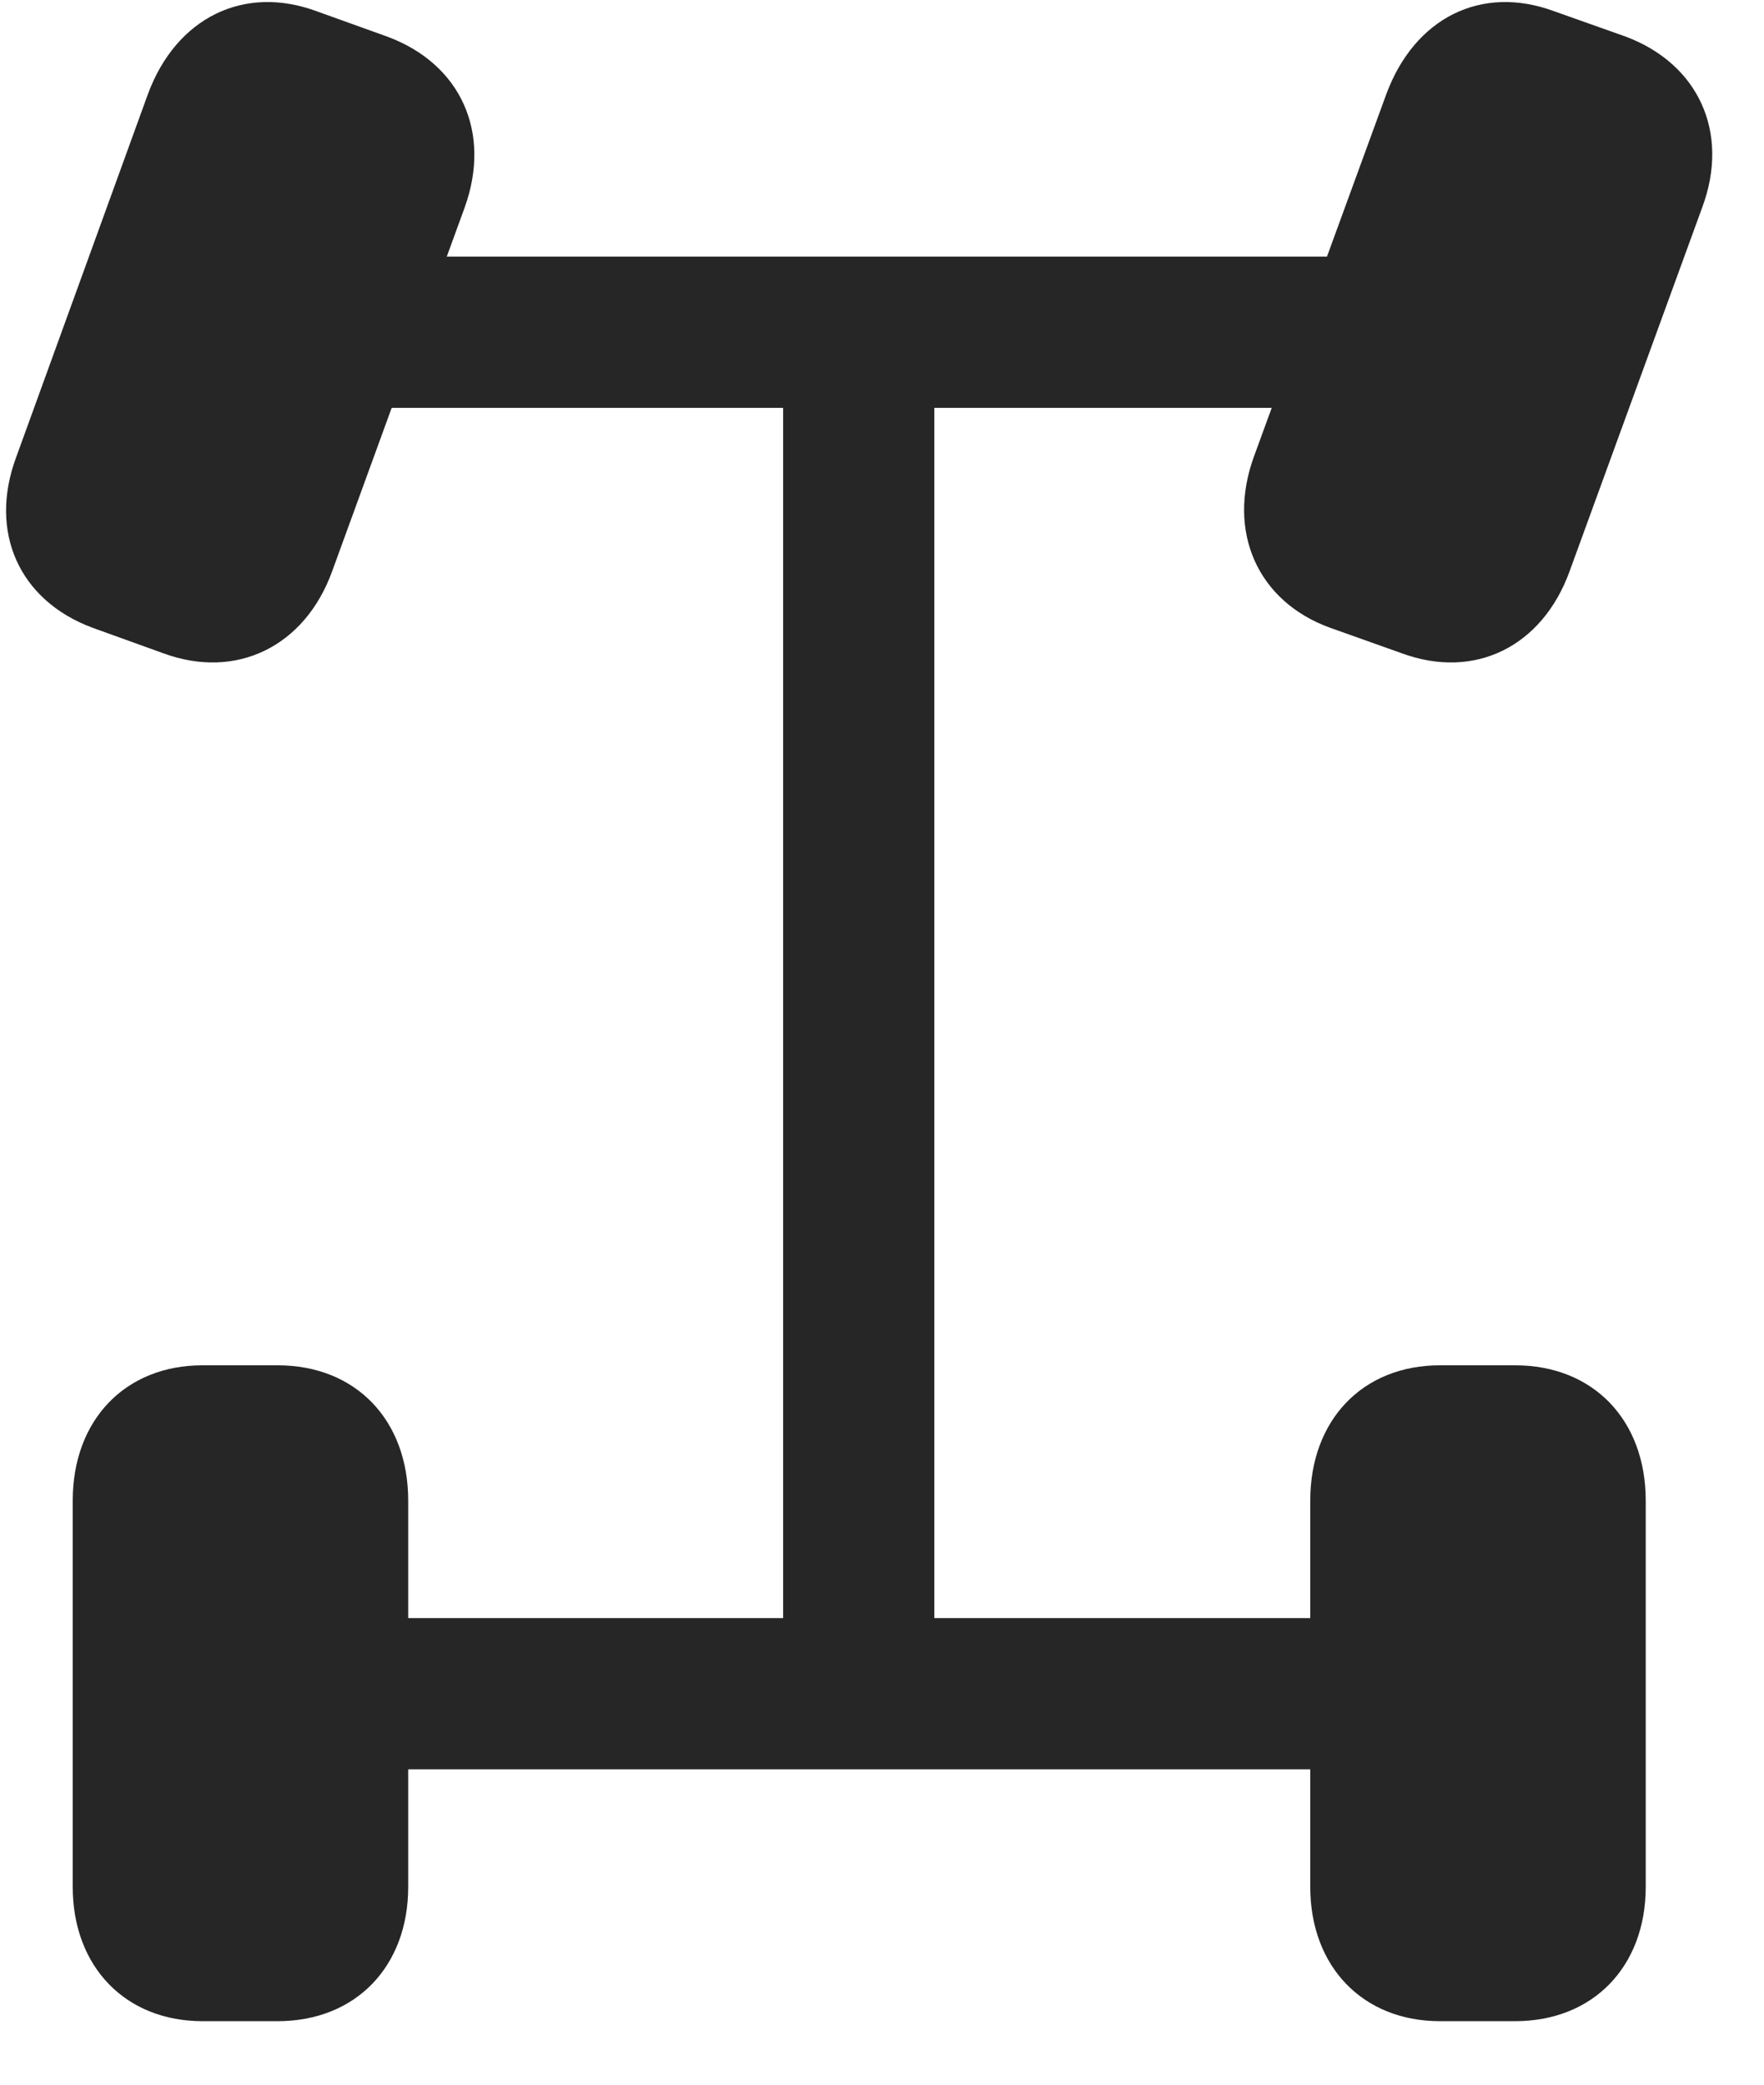 <svg width="22" height="26" viewBox="0 0 22 26" fill="none" xmlns="http://www.w3.org/2000/svg">
<g clip-path="url(#clip0_2207_17268)">
<path d="M1.153 7.829L2.032 8.146C2.946 8.485 3.802 8.063 4.142 7.126L5.794 2.591C6.134 1.653 5.747 0.798 4.833 0.458L3.954 0.142C3.04 -0.198 2.196 0.224 1.845 1.173L0.204 5.696C-0.147 6.634 0.239 7.489 1.153 7.829ZM16.587 7.829L17.478 8.146C18.392 8.485 19.235 8.063 19.575 7.126L21.228 2.591C21.579 1.653 21.181 0.798 20.279 0.458L19.388 0.142C18.474 -0.198 17.642 0.224 17.29 1.173L15.638 5.696C15.298 6.634 15.685 7.501 16.587 7.829ZM2.525 25.208H3.462C4.435 25.208 5.091 24.528 5.091 23.532V18.716C5.091 17.708 4.435 17.028 3.462 17.028H2.525C1.564 17.028 0.907 17.708 0.907 18.716V23.532C0.907 24.528 1.564 25.208 2.525 25.208ZM17.958 25.208H18.896C19.868 25.208 20.525 24.528 20.525 23.532V18.716C20.525 17.708 19.868 17.028 18.896 17.028H17.958C16.997 17.028 16.341 17.708 16.341 18.716V23.532C16.341 24.528 16.997 25.208 17.958 25.208ZM4.165 5.087H17.279V3.2H4.165V5.087ZM9.767 21.364H11.653V3.2H9.767V21.364ZM4.165 22.067H17.279V20.181H4.165V22.067Z" fill="black" fill-opacity="0.85"/>
</g>
<defs>
<clipPath id="clip0_2207_17268">
<rect width="21.279" height="25.229" fill="white" transform="translate(0.076 0.025)"/>
</clipPath>
</defs>
</svg>
